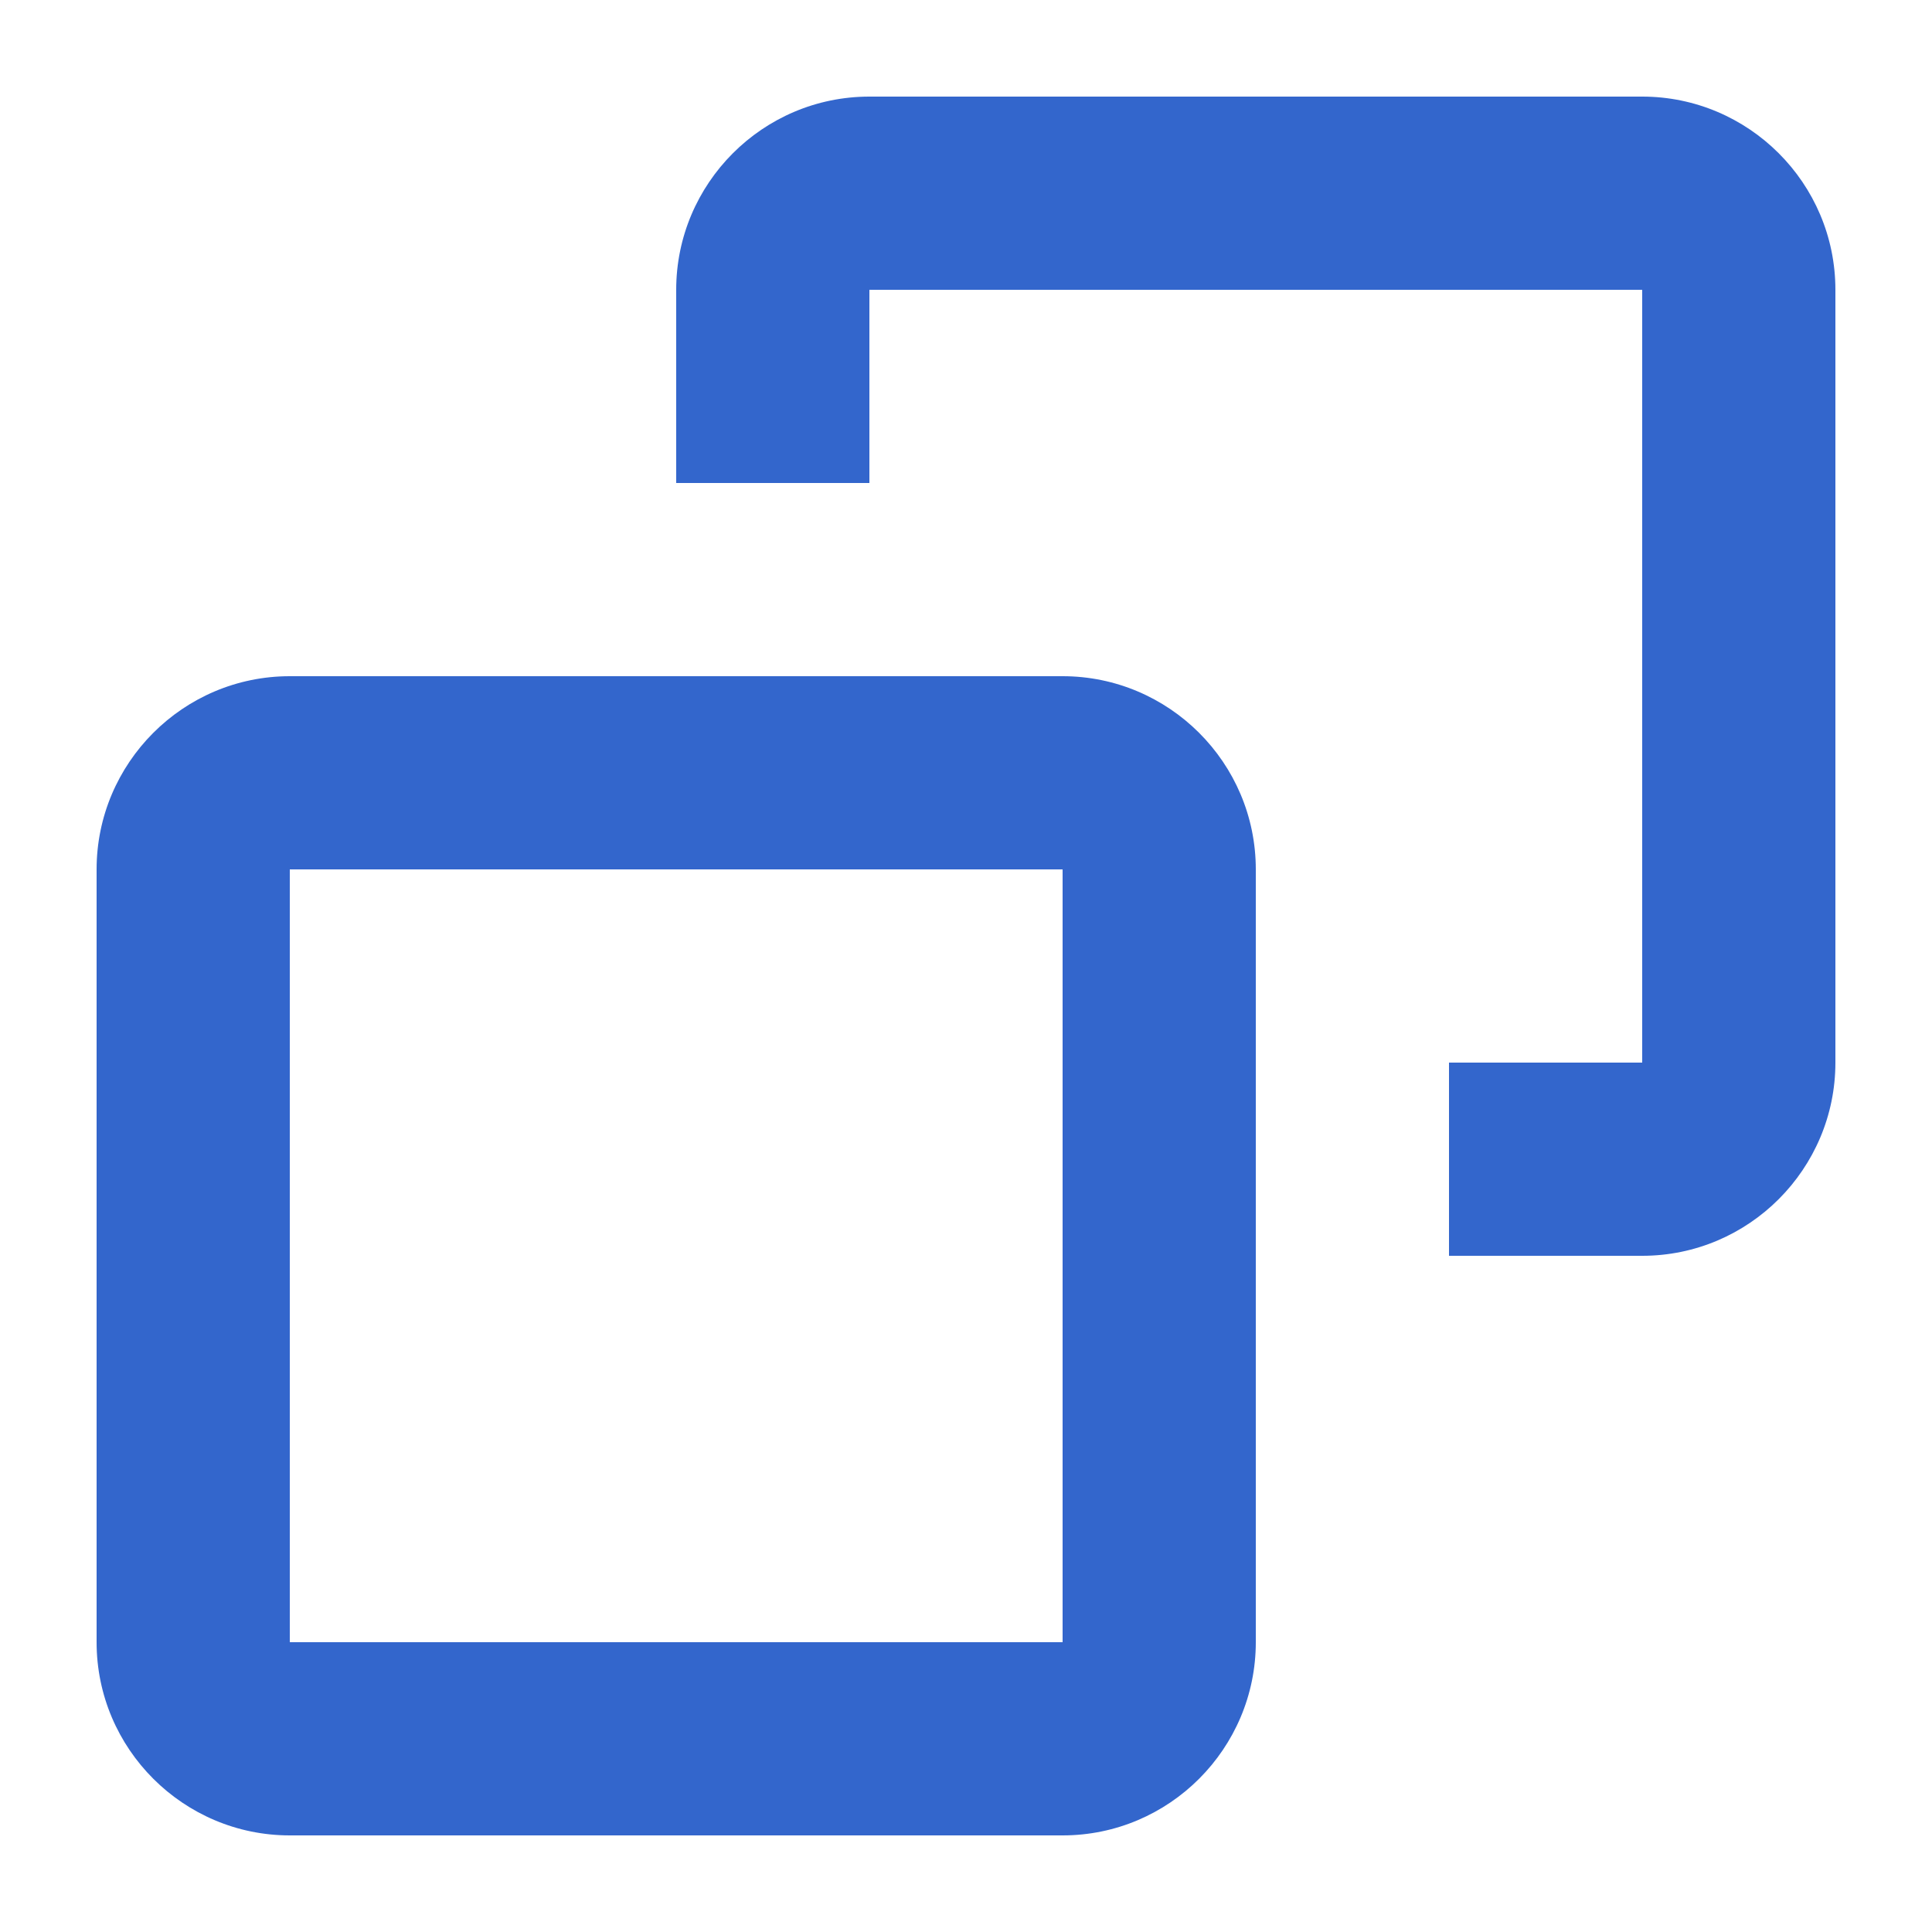 <?xml version="1.0" encoding="UTF-8"?><svg xmlns="http://www.w3.org/2000/svg" width="20" height="20" viewBox="0 0 20 20"><title>
		copy
	</title><g fill="#36c"><path d="M17 3H9v2H7V3c0-1.1.895-2 2-2h8c1.1 0 2 .895 2 2v8c0 1.1-.895 2-2 2h-2v-2h2z"/><path fill-rule="evenodd" d="M3 9h8v8H3zm8-2c1.1 0 2 .895 2 2v8c0 1.1-.895 2-2 2H3c-1.1 0-2-.895-2-2V9c0-1.1.895-2 2-2z" clip-rule="evenodd"/></g></svg>
